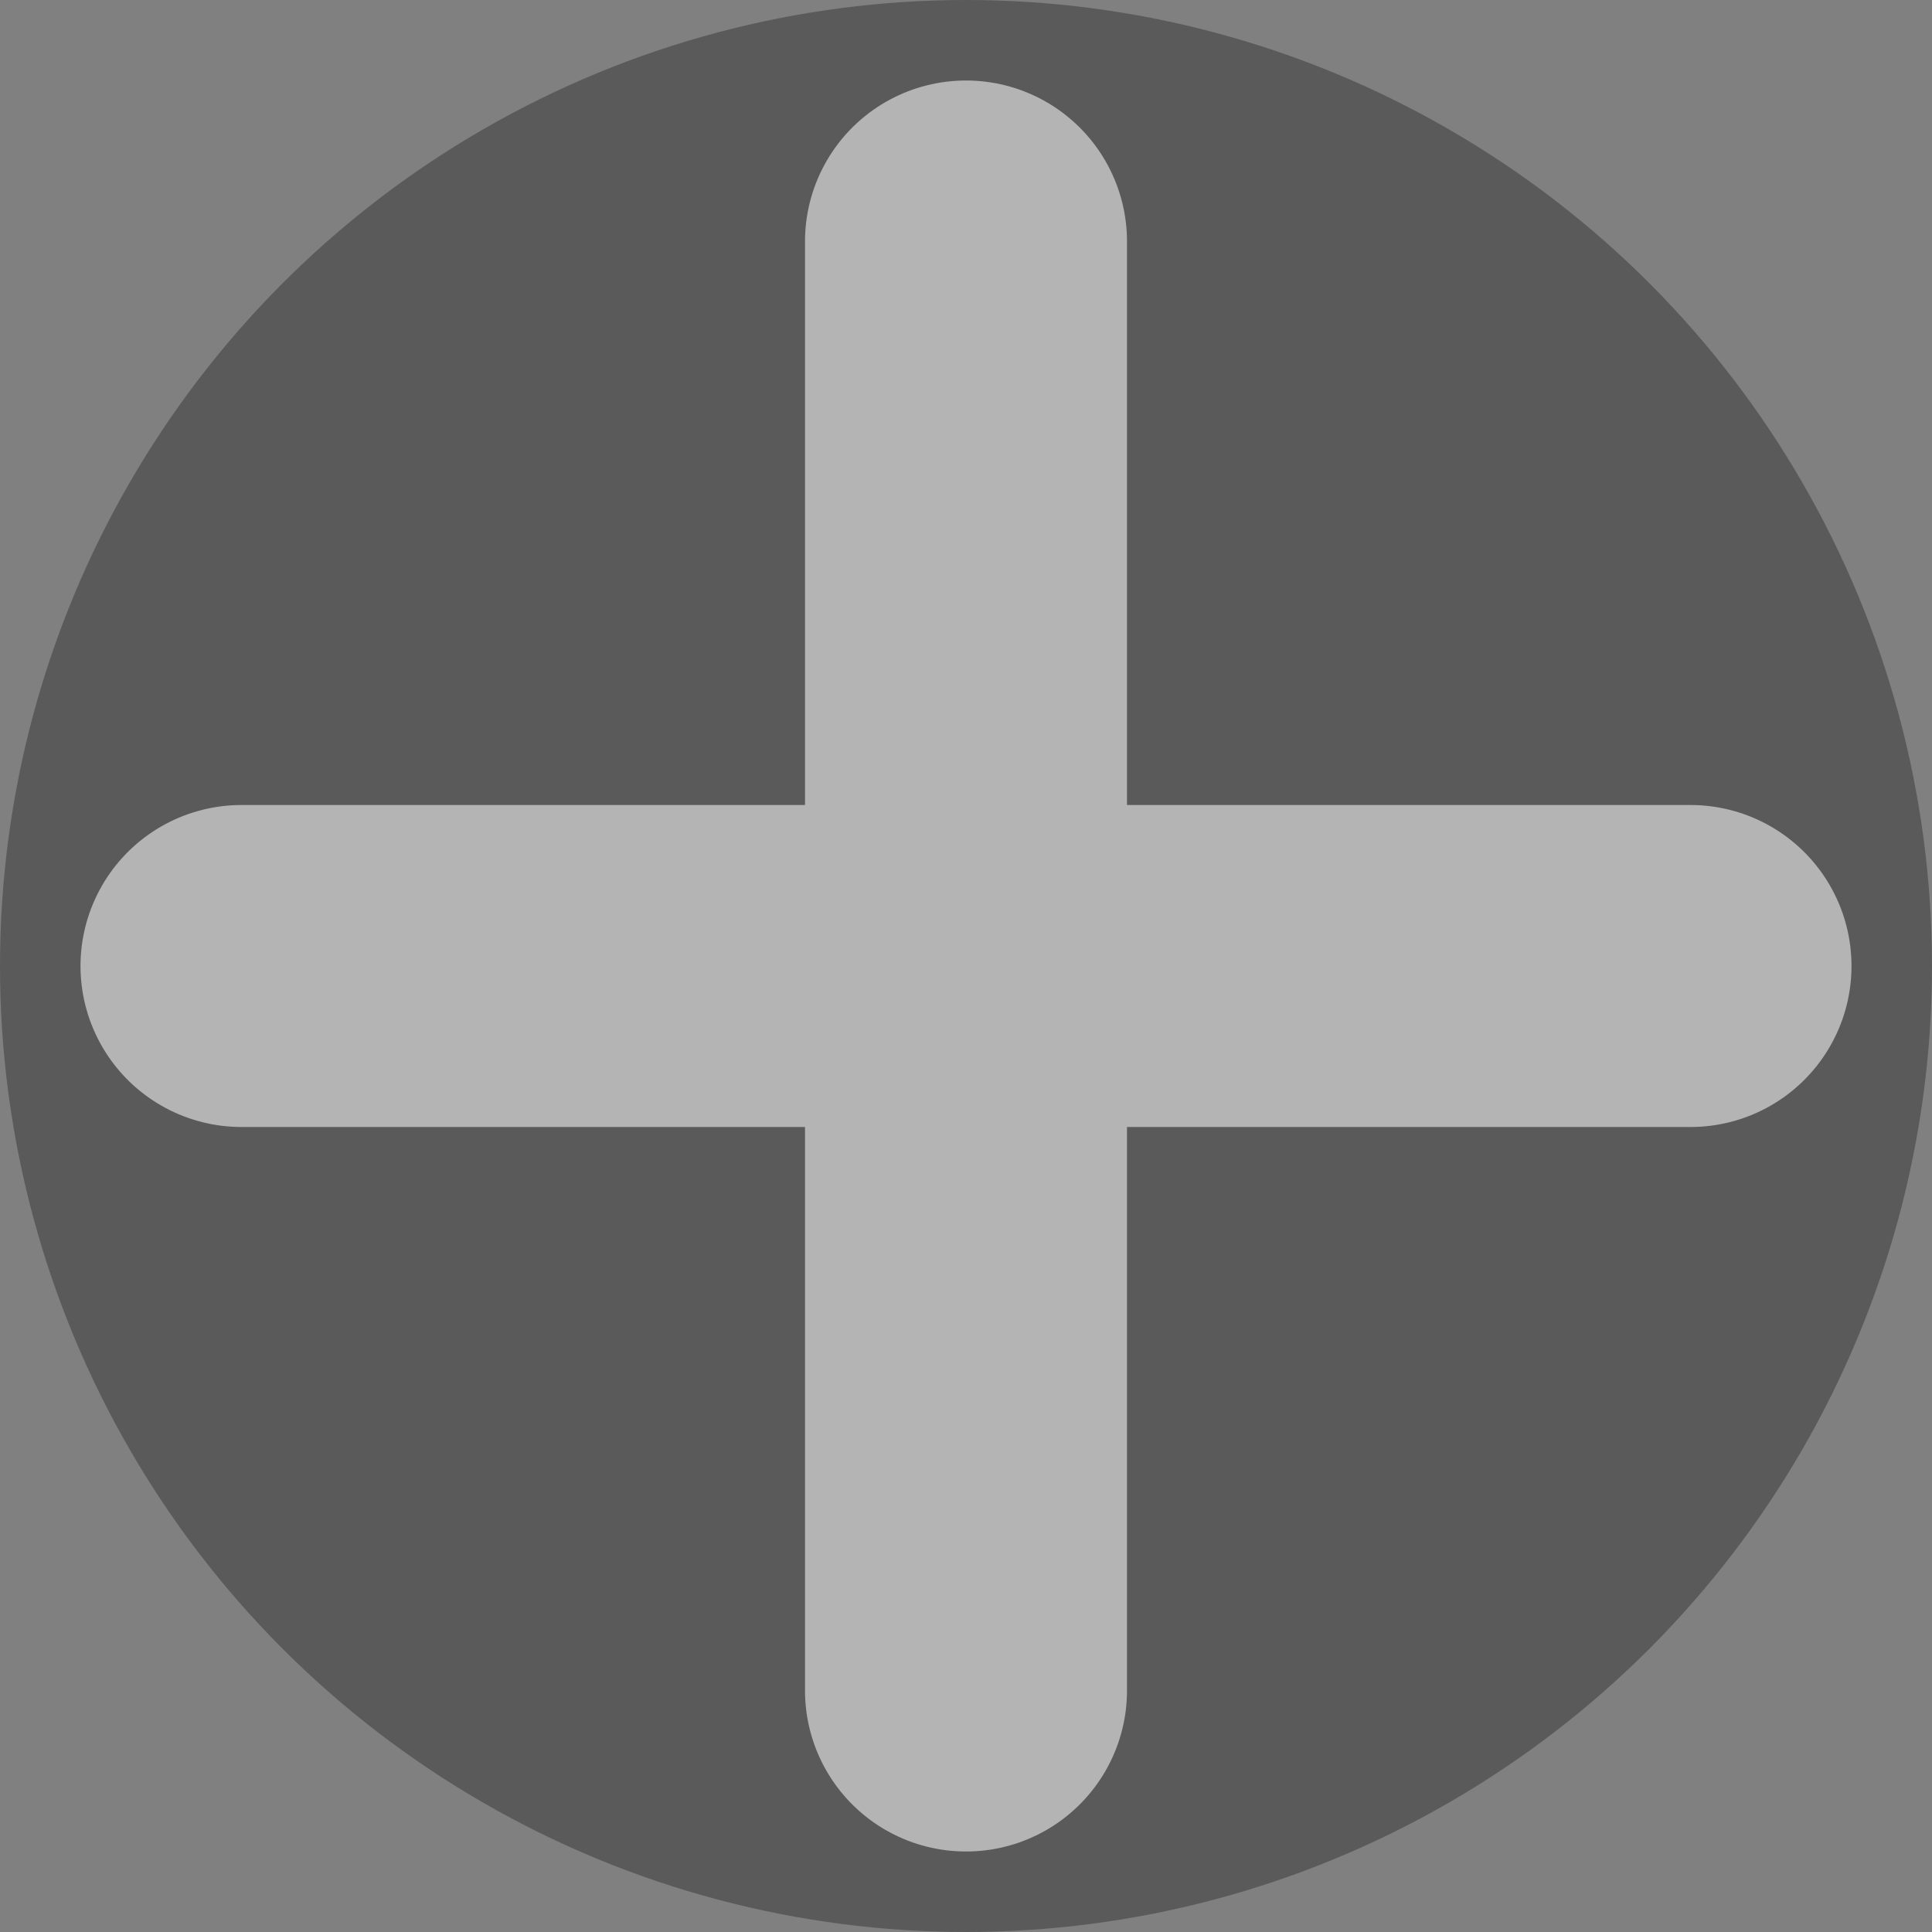 <?xml version="1.0" encoding="UTF-8" standalone="no"?>
<!-- Created with Inkscape (http://www.inkscape.org/) -->

<svg
   width="24"
   height="24"
   viewBox="0 0 24 24"
   version="1.1"
   id="svg1"
   xmlns="http://www.w3.org/2000/svg"
   xmlns:svg="http://www.w3.org/2000/svg">
  <rect x="0" y="0" width="24" height="24" fill="#808080" stroke="none"/>
  <defs
     id="defs1" />
  <circle
     style="display:none;fill:#ffffff;fill-opacity:1;stroke:none;stroke-width:8;stroke-linecap:round;stroke-linejoin:round;stroke-dasharray:none"
     id="circle7"
     cx="12"
     cy="12"
     r="12" />
  <g
     id="layer1"
     style="display:none">
    <path
       style="fill:none;stroke:#ffffff;stroke-width:4;stroke-linecap:round;stroke-linejoin:round;stroke-dasharray:none"
       d="M 12,2 V 22"
       id="path1" />
    <path
       style="fill:none;stroke:#ffffff;stroke-width:4;stroke-linecap:round;stroke-linejoin:round;stroke-dasharray:none"
       d="M 2,12 H 22"
       id="path2" />
  </g>
  <g
     id="g4"
     style="display:none">
    <path
       style="fill:none;stroke:#ffffff;stroke-width:4;stroke-linecap:round;stroke-linejoin:round;stroke-dasharray:none"
       d="M 12,2 V 22"
       id="path3" />
    <path
       style="fill:none;stroke:#ffffff;stroke-width:4;stroke-linecap:round;stroke-linejoin:round;stroke-dasharray:none"
       d="M 2,12 H 22"
       id="path4" />
    <circle
       style="display:inline;fill:#000000;fill-opacity:0.155;stroke:none;stroke-width:8;stroke-linecap:round;stroke-linejoin:round;stroke-dasharray:none"
       id="path7"
       cx="12"
       cy="12"
       r="12" />
  </g>
  <g
     id="g6"
     style="display:inline">
    <path
       style="fill:none;stroke:#ffffff;stroke-width:4;stroke-linecap:round;stroke-linejoin:round;stroke-dasharray:none"
       d="M 12,3 V 21"
       id="path5" />
    <path
       style="fill:none;stroke:#ffffff;stroke-width:4;stroke-linecap:round;stroke-linejoin:round;stroke-dasharray:none"
       d="M 3,12 H 21"
       id="path6" />
    <circle
       style="display:inline;fill:#000000;fill-opacity:0.295;stroke:none;stroke-width:8;stroke-linecap:round;stroke-linejoin:round;stroke-dasharray:none"
       id="path7-2"
       cx="12"
       cy="12"
       r="12" />
  </g>
</svg>
